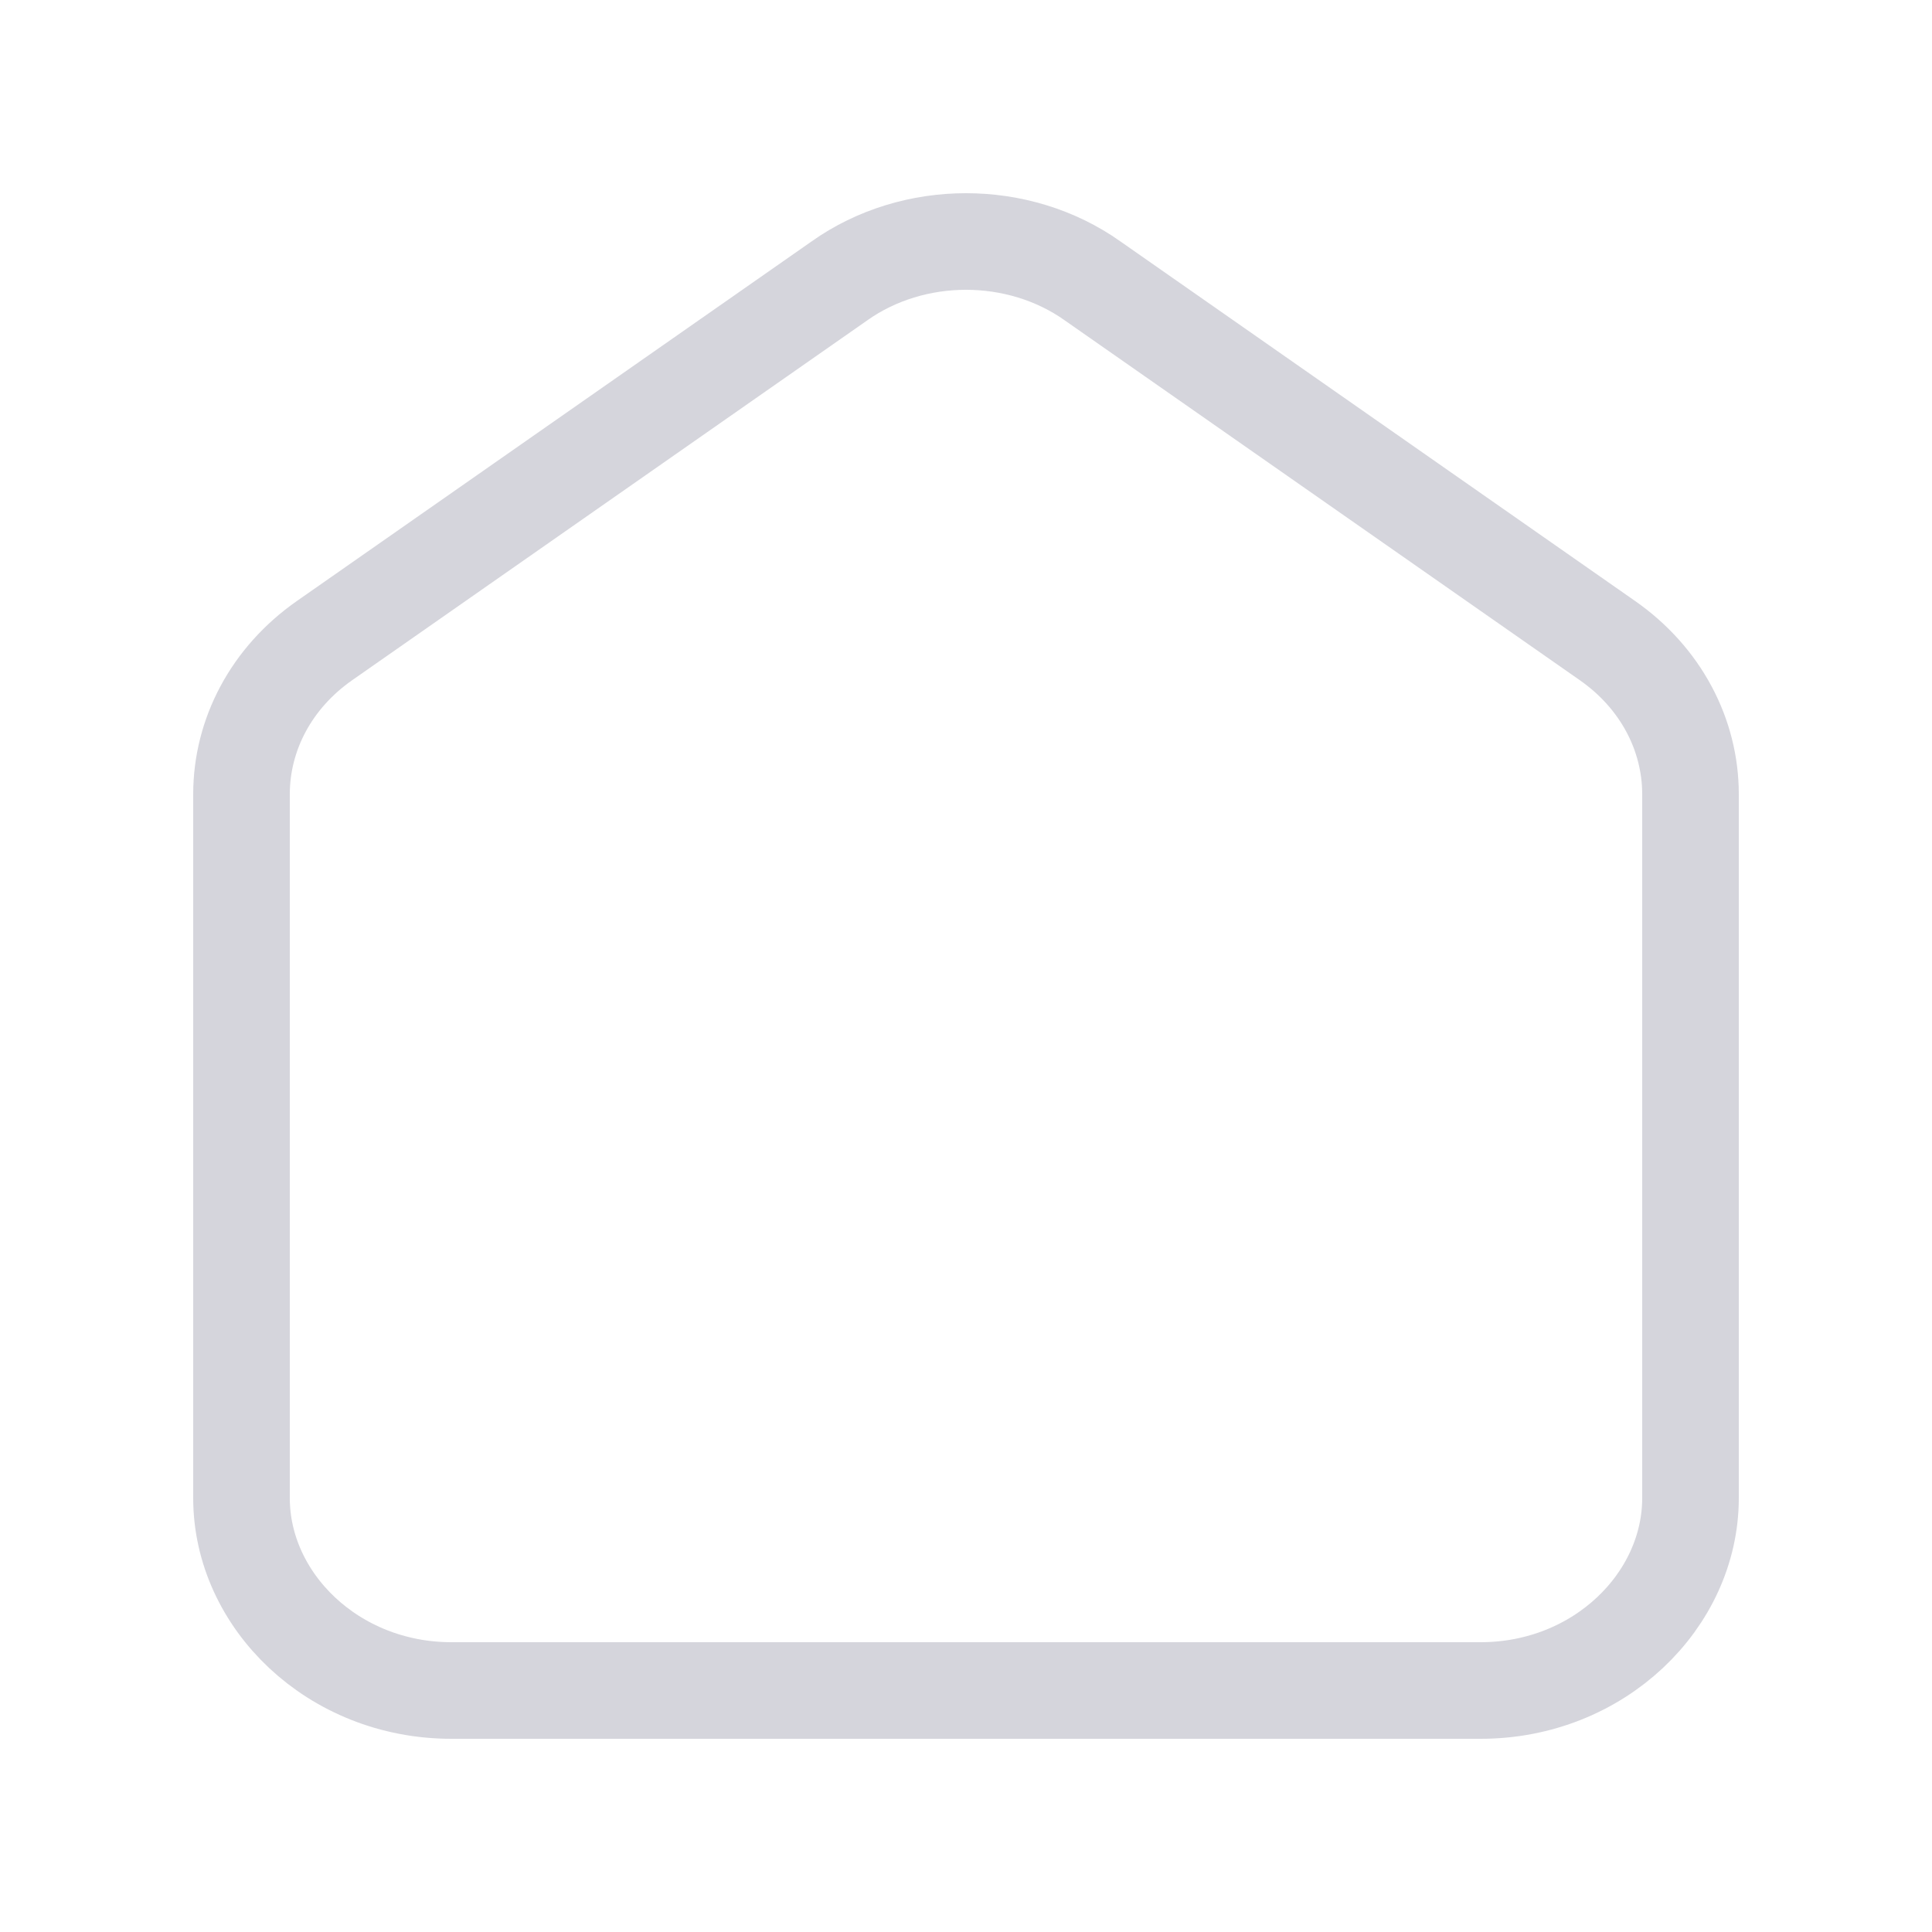 <svg width="40" height="40" viewBox="0 0 40 40" fill="none" xmlns="http://www.w3.org/2000/svg">
<path d="M17.373 5.82L17.373 5.82L17.378 5.816C18.914 4.728 21.086 4.728 22.622 5.816L22.622 5.816L22.627 5.82L33.281 13.263C34.384 14.034 35 15.21 35 16.445V31.015C35 33.136 33.105 35 30.654 35H9.346C6.895 35 5 33.136 5 31.015V16.445C5 15.21 5.616 14.034 6.719 13.263L17.373 5.82Z" stroke="#D5D5DC" stroke-width="2"/>
</svg>
